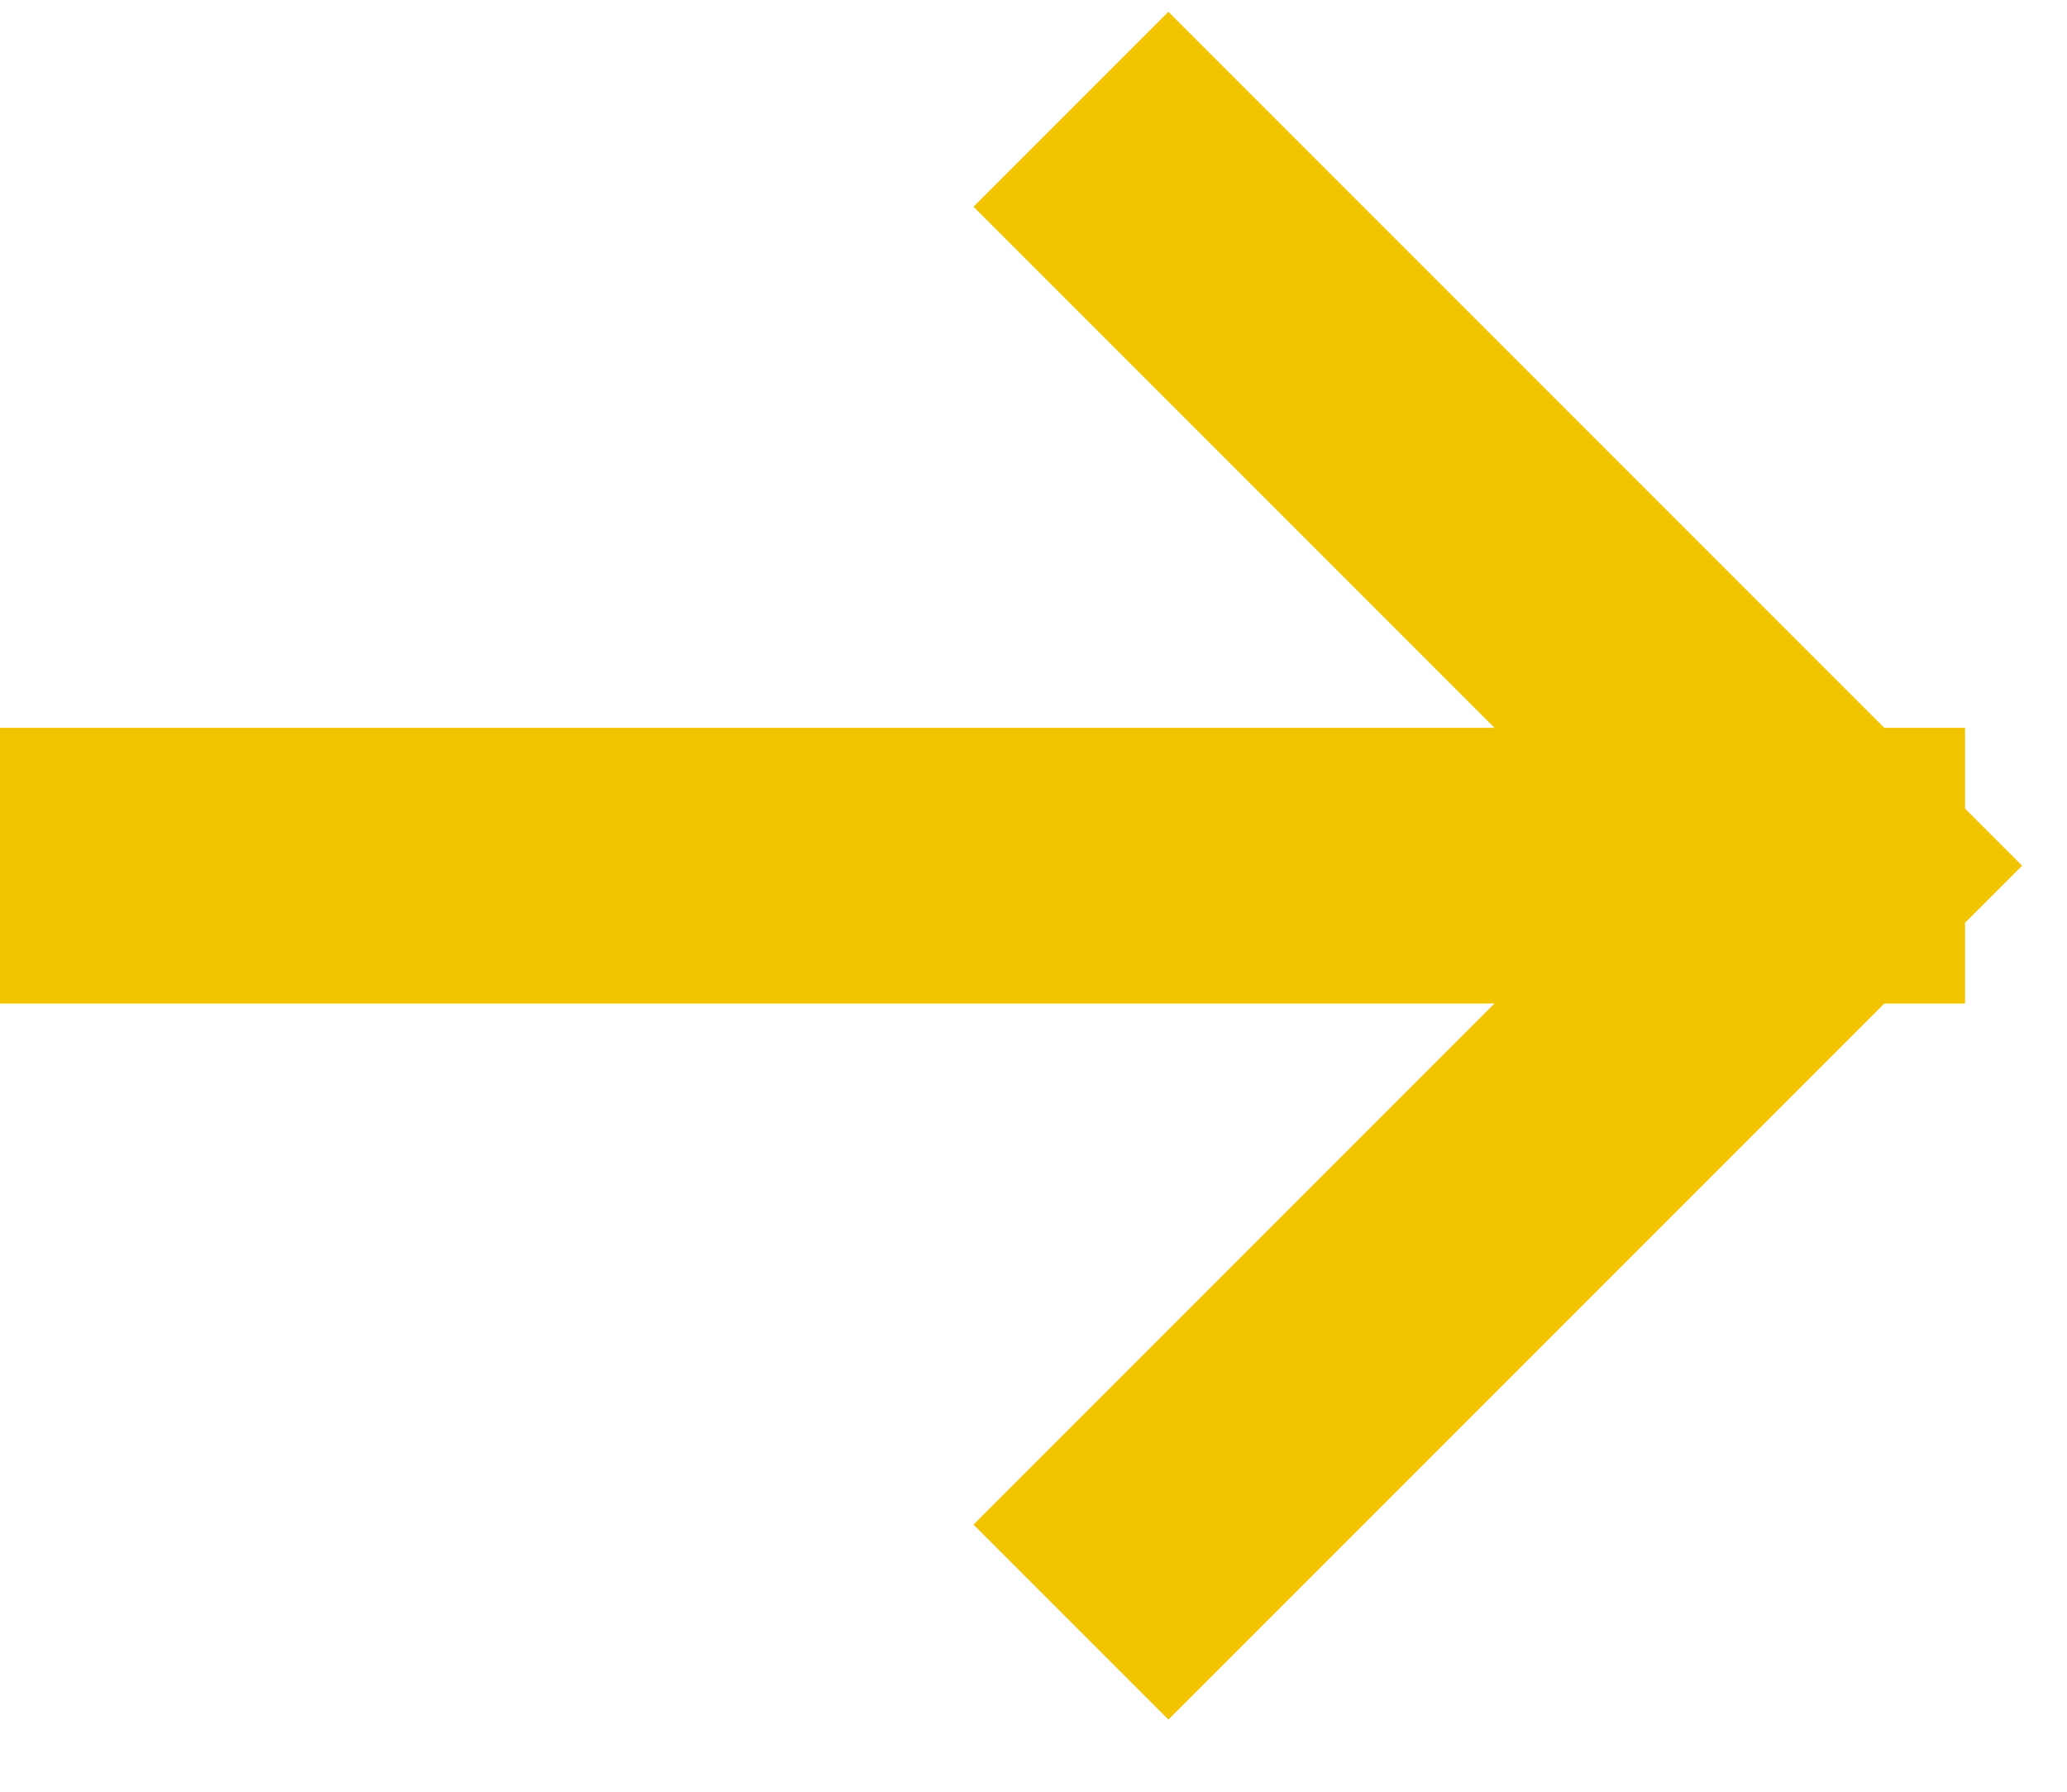 <svg width="15" height="13" viewBox="0 0 15 13" fill="none" xmlns="http://www.w3.org/2000/svg">
<path d="M1 6.281H13.26M13.26 6.281L8.479 1.5M13.26 6.281L8.479 11.062" stroke="#F2C400" stroke-width="2" stroke-linecap="square"/>
</svg>
